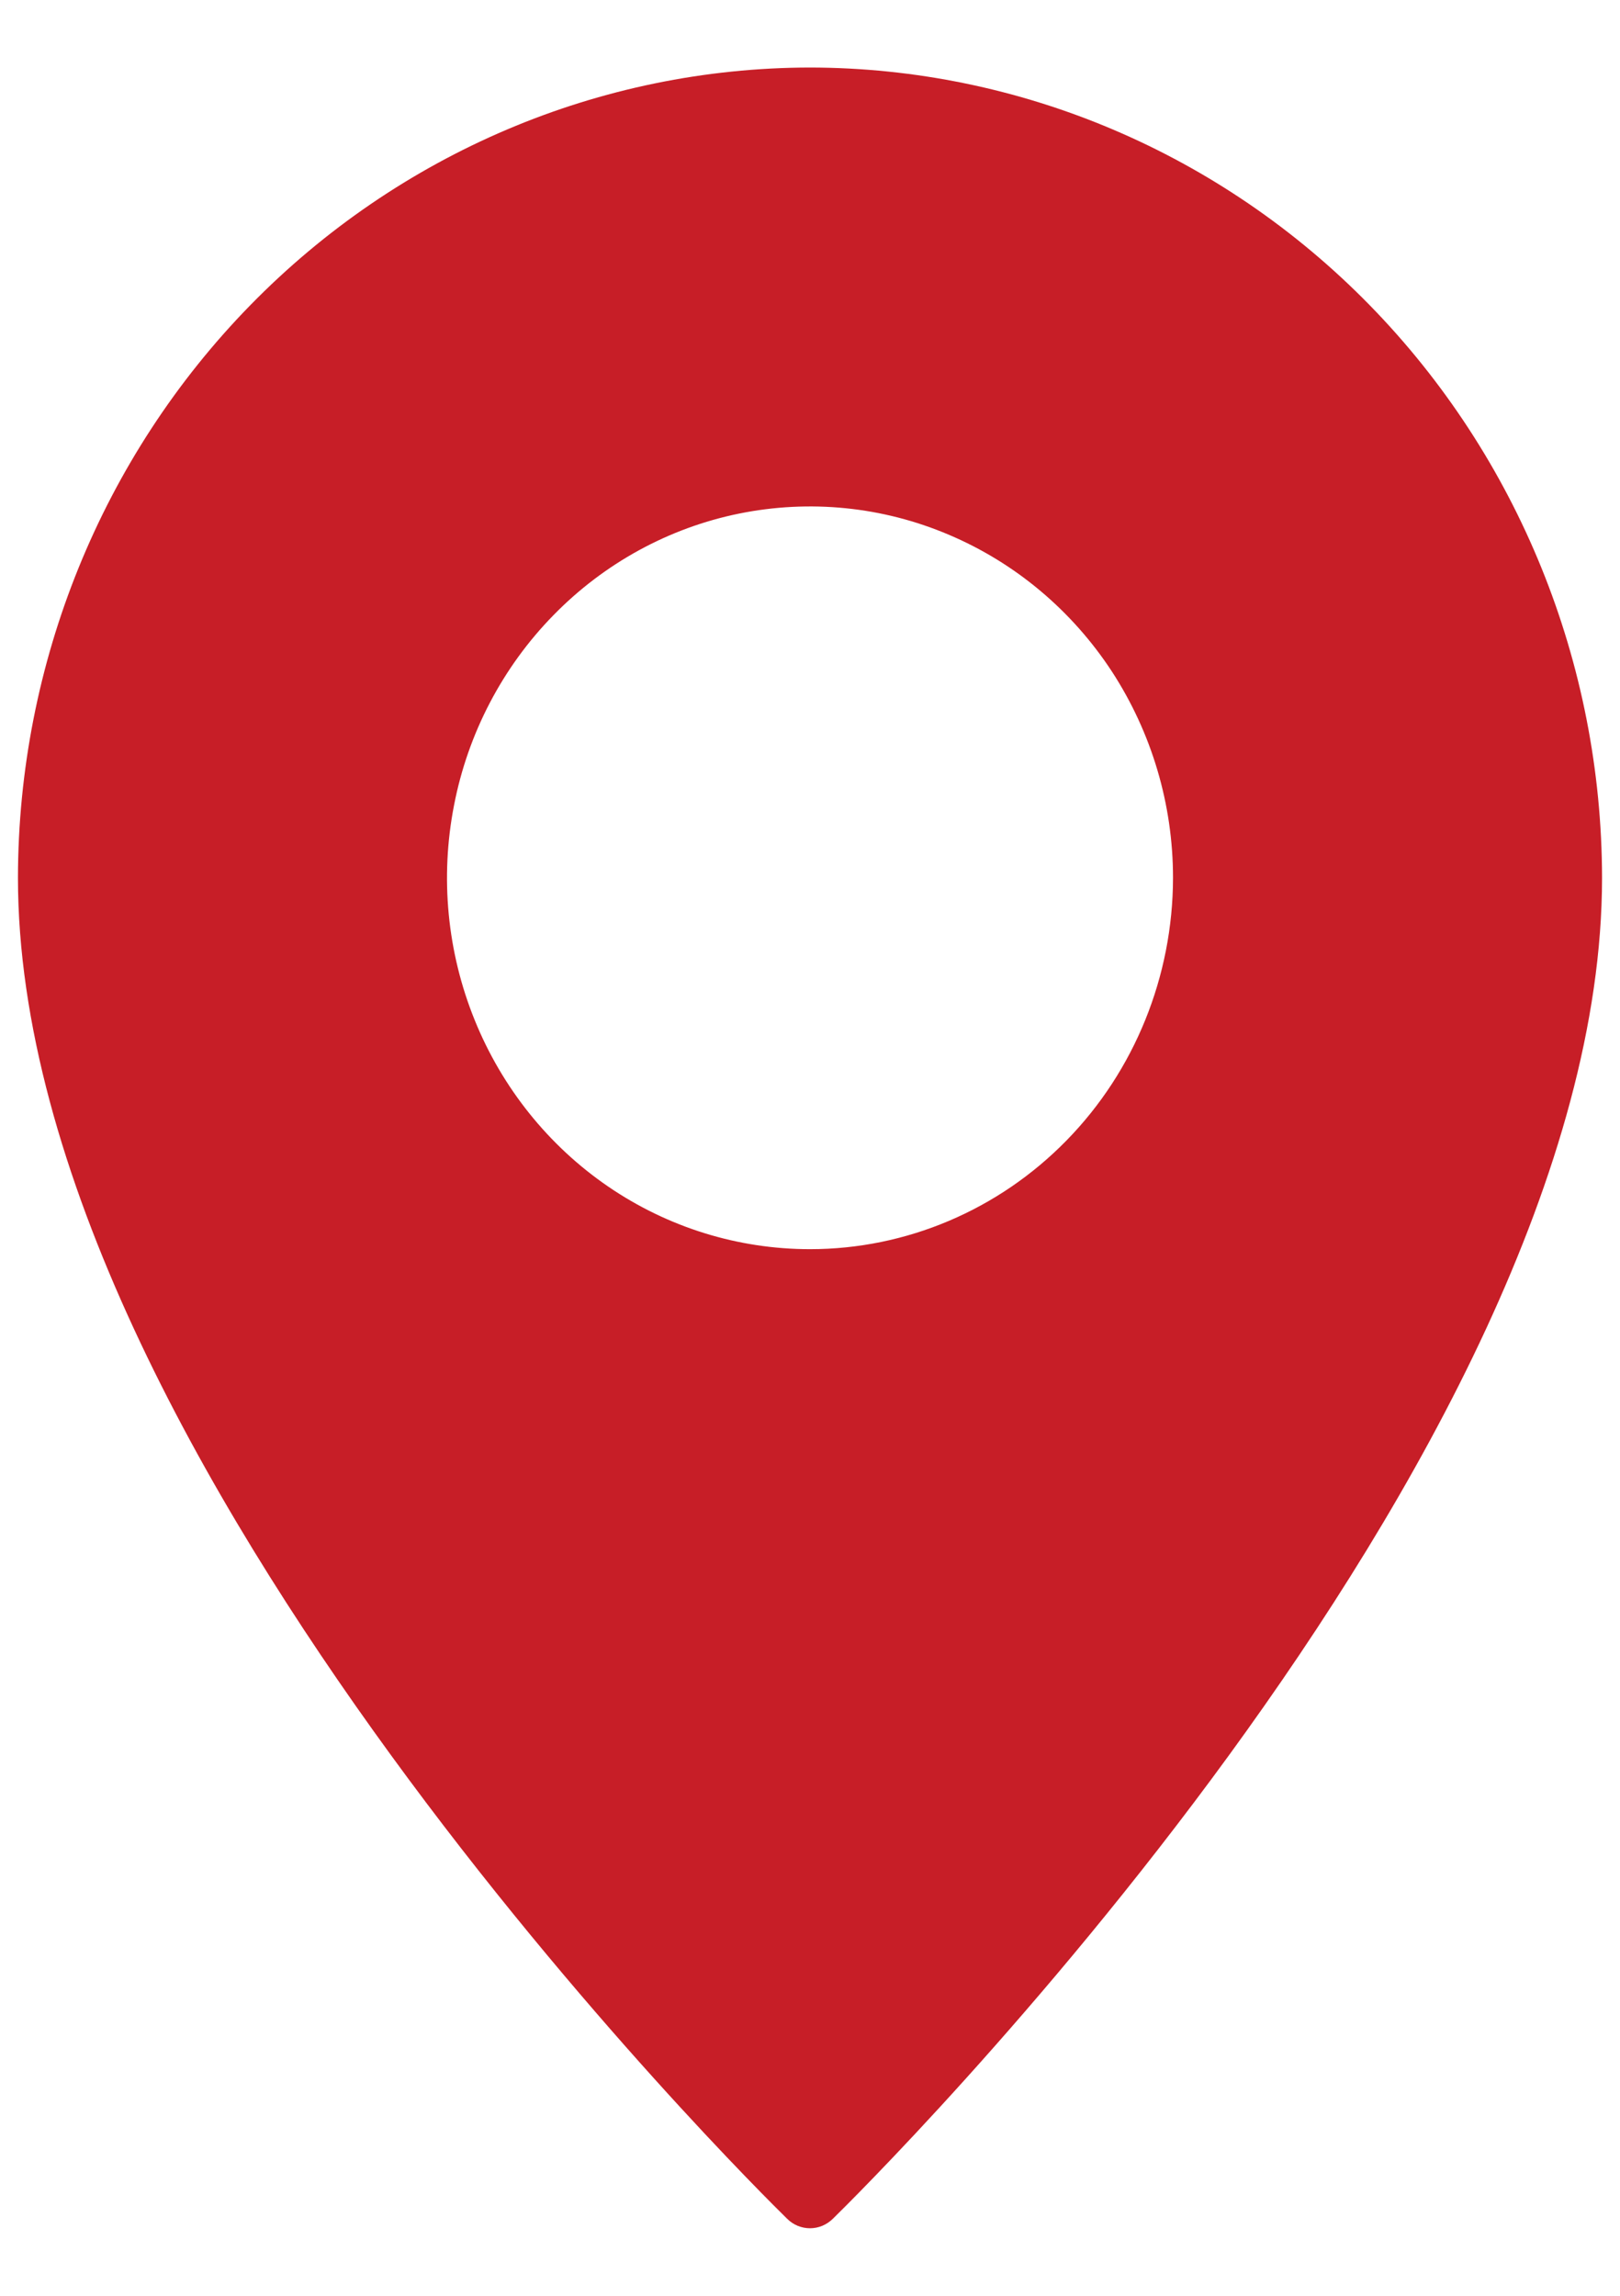 <svg width="12" height="17" viewBox="0 0 12 17" fill="none" xmlns="http://www.w3.org/2000/svg">
<path d="M6 0.5C4.445 0.502 2.954 1.135 1.854 2.26C0.754 3.385 0.135 4.91 0.133 6.5C0.133 10.808 5.599 16.203 5.831 16.43C5.876 16.475 5.937 16.5 6 16.5C6.063 16.5 6.123 16.475 6.169 16.43C6.401 16.203 11.867 10.808 11.867 6.5C11.865 4.91 11.246 3.385 10.146 2.26C9.046 1.135 7.555 0.502 6 0.5ZM6 9.25C5.468 9.25 4.948 9.089 4.506 8.787C4.064 8.485 3.719 8.055 3.516 7.553C3.312 7.05 3.259 6.497 3.363 5.964C3.466 5.43 3.723 4.94 4.099 4.556C4.475 4.171 4.954 3.909 5.475 3.803C5.997 3.697 6.538 3.751 7.029 3.96C7.52 4.168 7.94 4.52 8.236 4.972C8.531 5.425 8.689 5.956 8.689 6.5C8.688 7.229 8.405 7.929 7.901 8.444C7.397 8.96 6.713 9.25 6 9.25Z" fill="#C71E27"/>
</svg>
